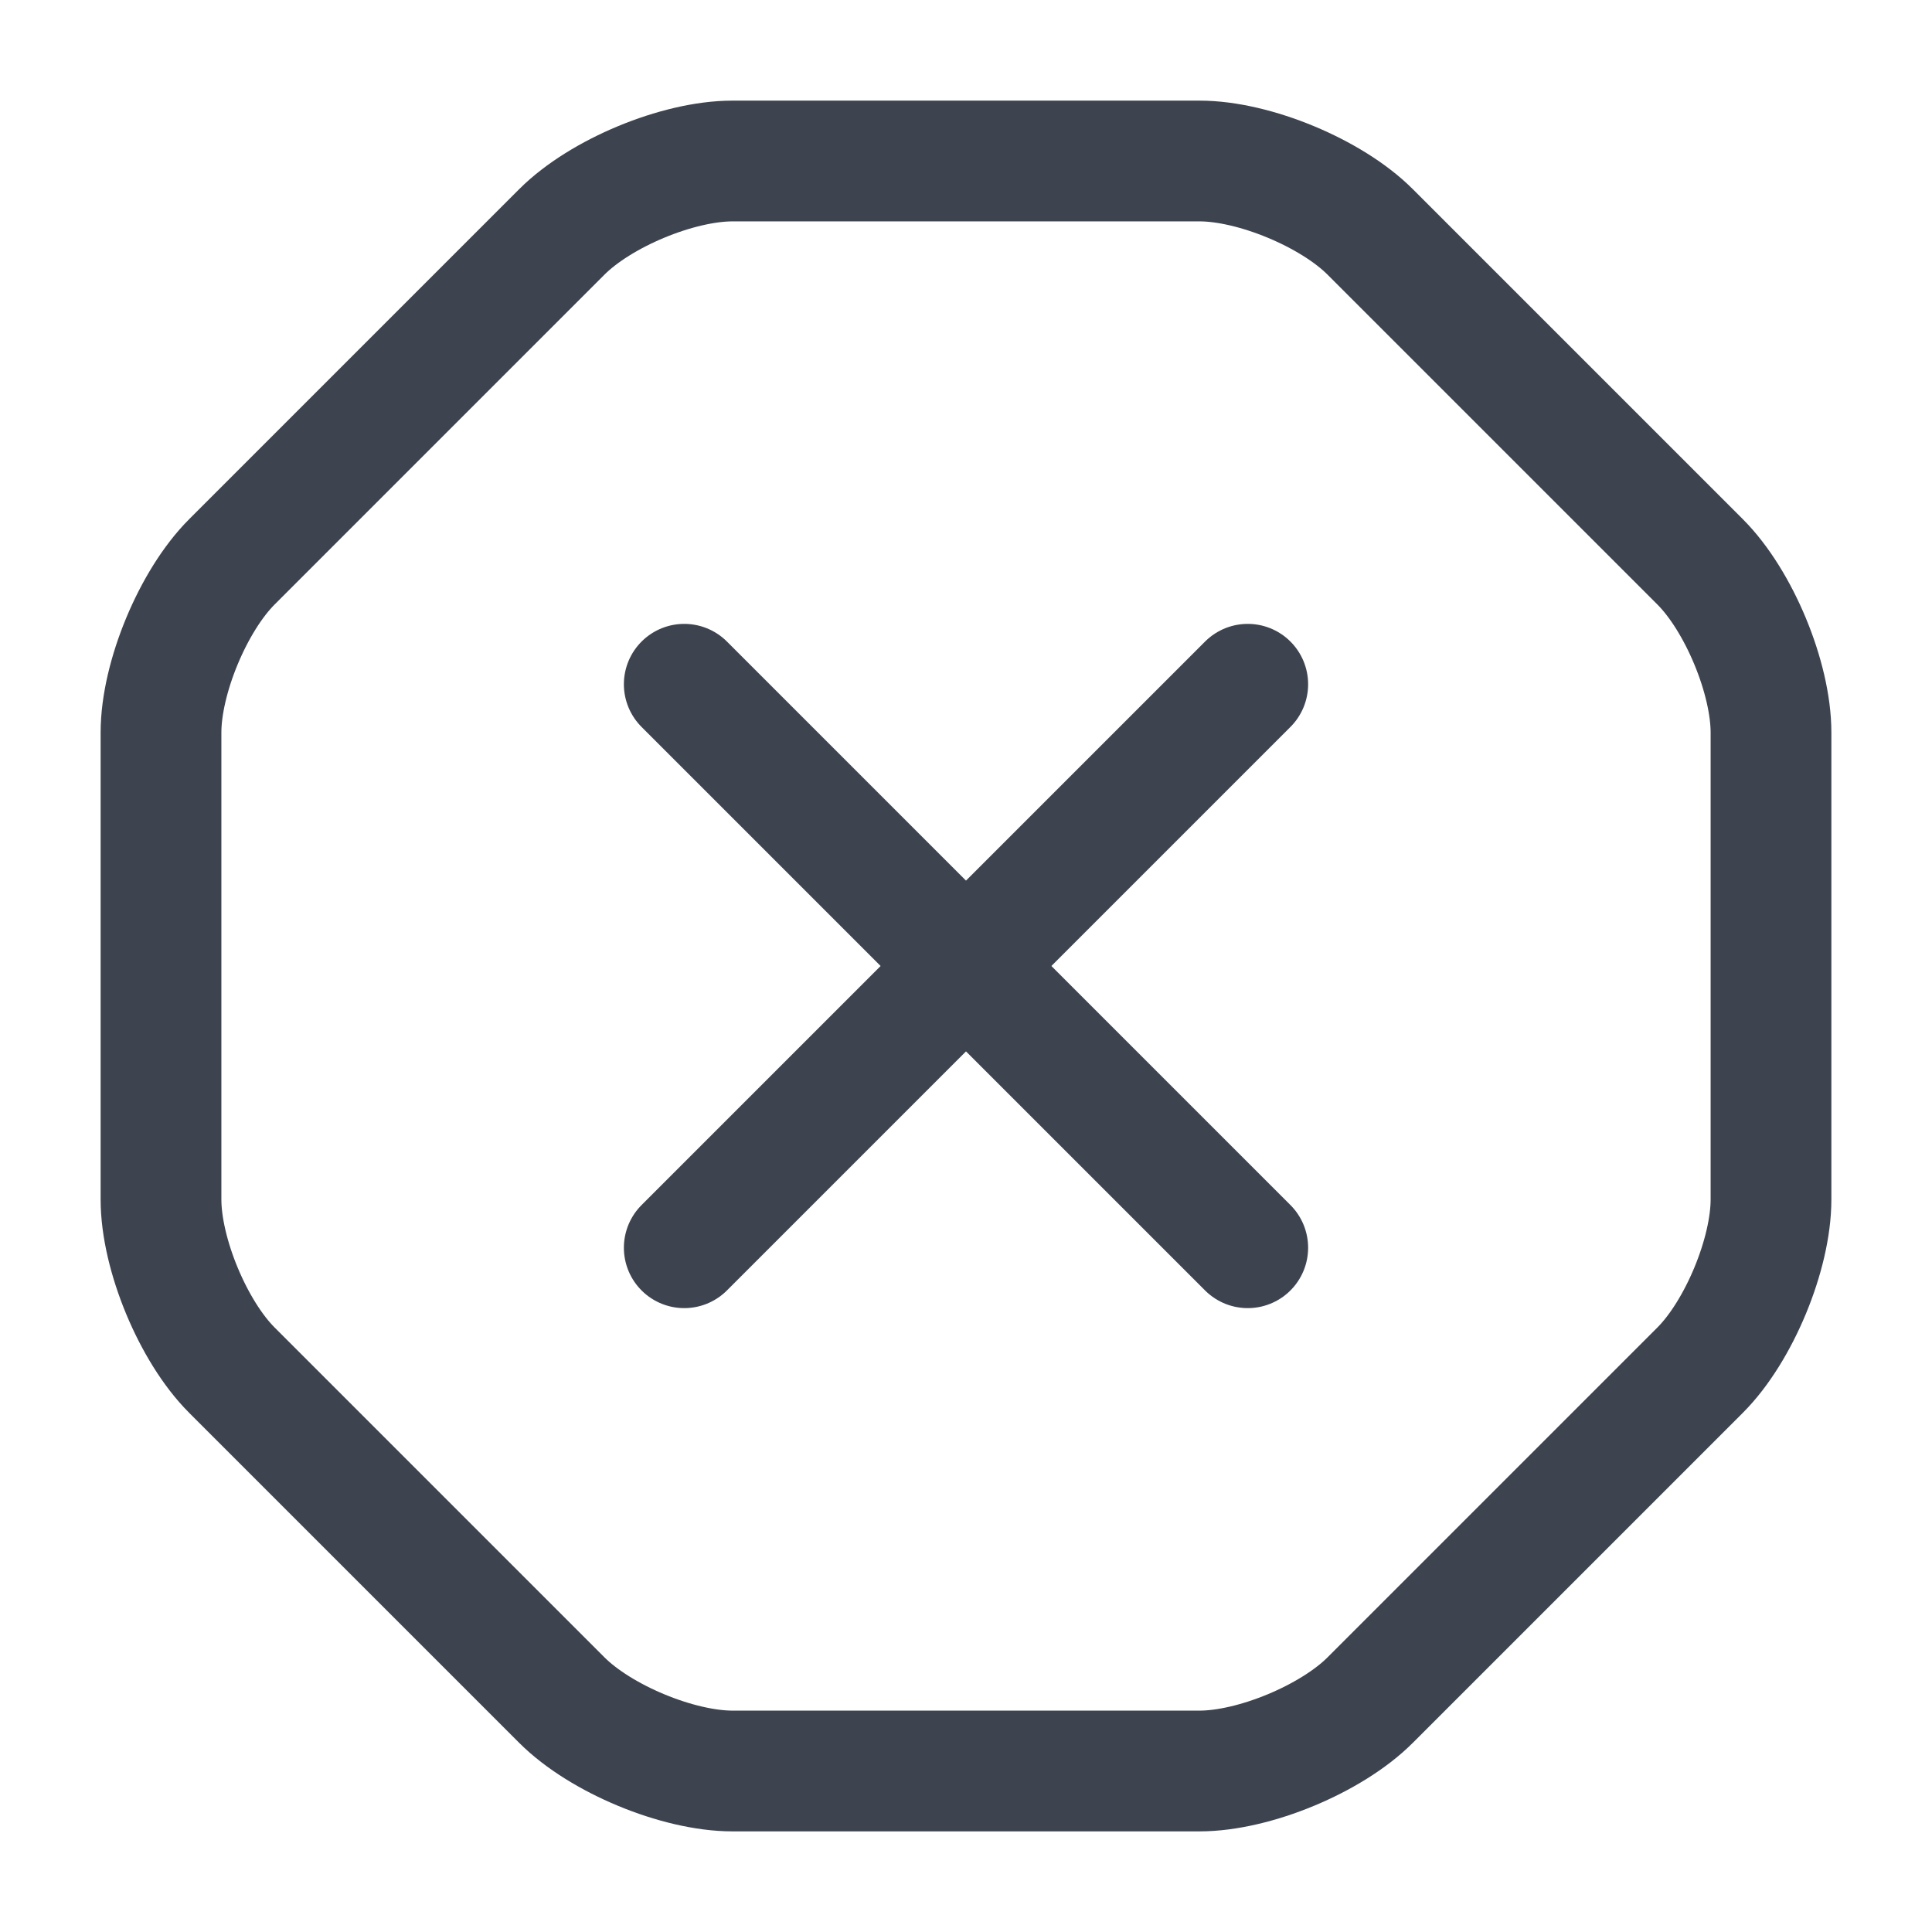 <svg width="24" height="24" viewBox="0 0 24 24" fill="none" xmlns="http://www.w3.org/2000/svg">
<path d="M14.9 2H9.1C8.42 2 7.46 2.4 6.98 2.88L2.88 6.98C2.4 7.46 2 8.42 2 9.1V14.9C2 15.58 2.4 16.54 2.88 17.02L6.98 21.12C7.46 21.6 8.42 22 9.1 22H14.9C15.58 22 16.54 21.6 17.02 21.12L21.12 17.02C21.6 16.54 22 15.58 22 14.9V9.1C22 8.42 21.6 7.46 21.12 6.98L17.02 2.88C16.54 2.4 15.58 2 14.9 2Z" stroke="#3D444F" stroke-width="1.5" stroke-linecap="round" stroke-linejoin="round"/>
<path d="M8.5 15.5L15.5 8.5" stroke="#3D444F" stroke-width="1.5" stroke-linecap="round" stroke-linejoin="round"/>
<path d="M15.5 15.5L8.5 8.5" stroke="#3D444F" stroke-width="1.5" stroke-linecap="round" stroke-linejoin="round"/>
</svg>
